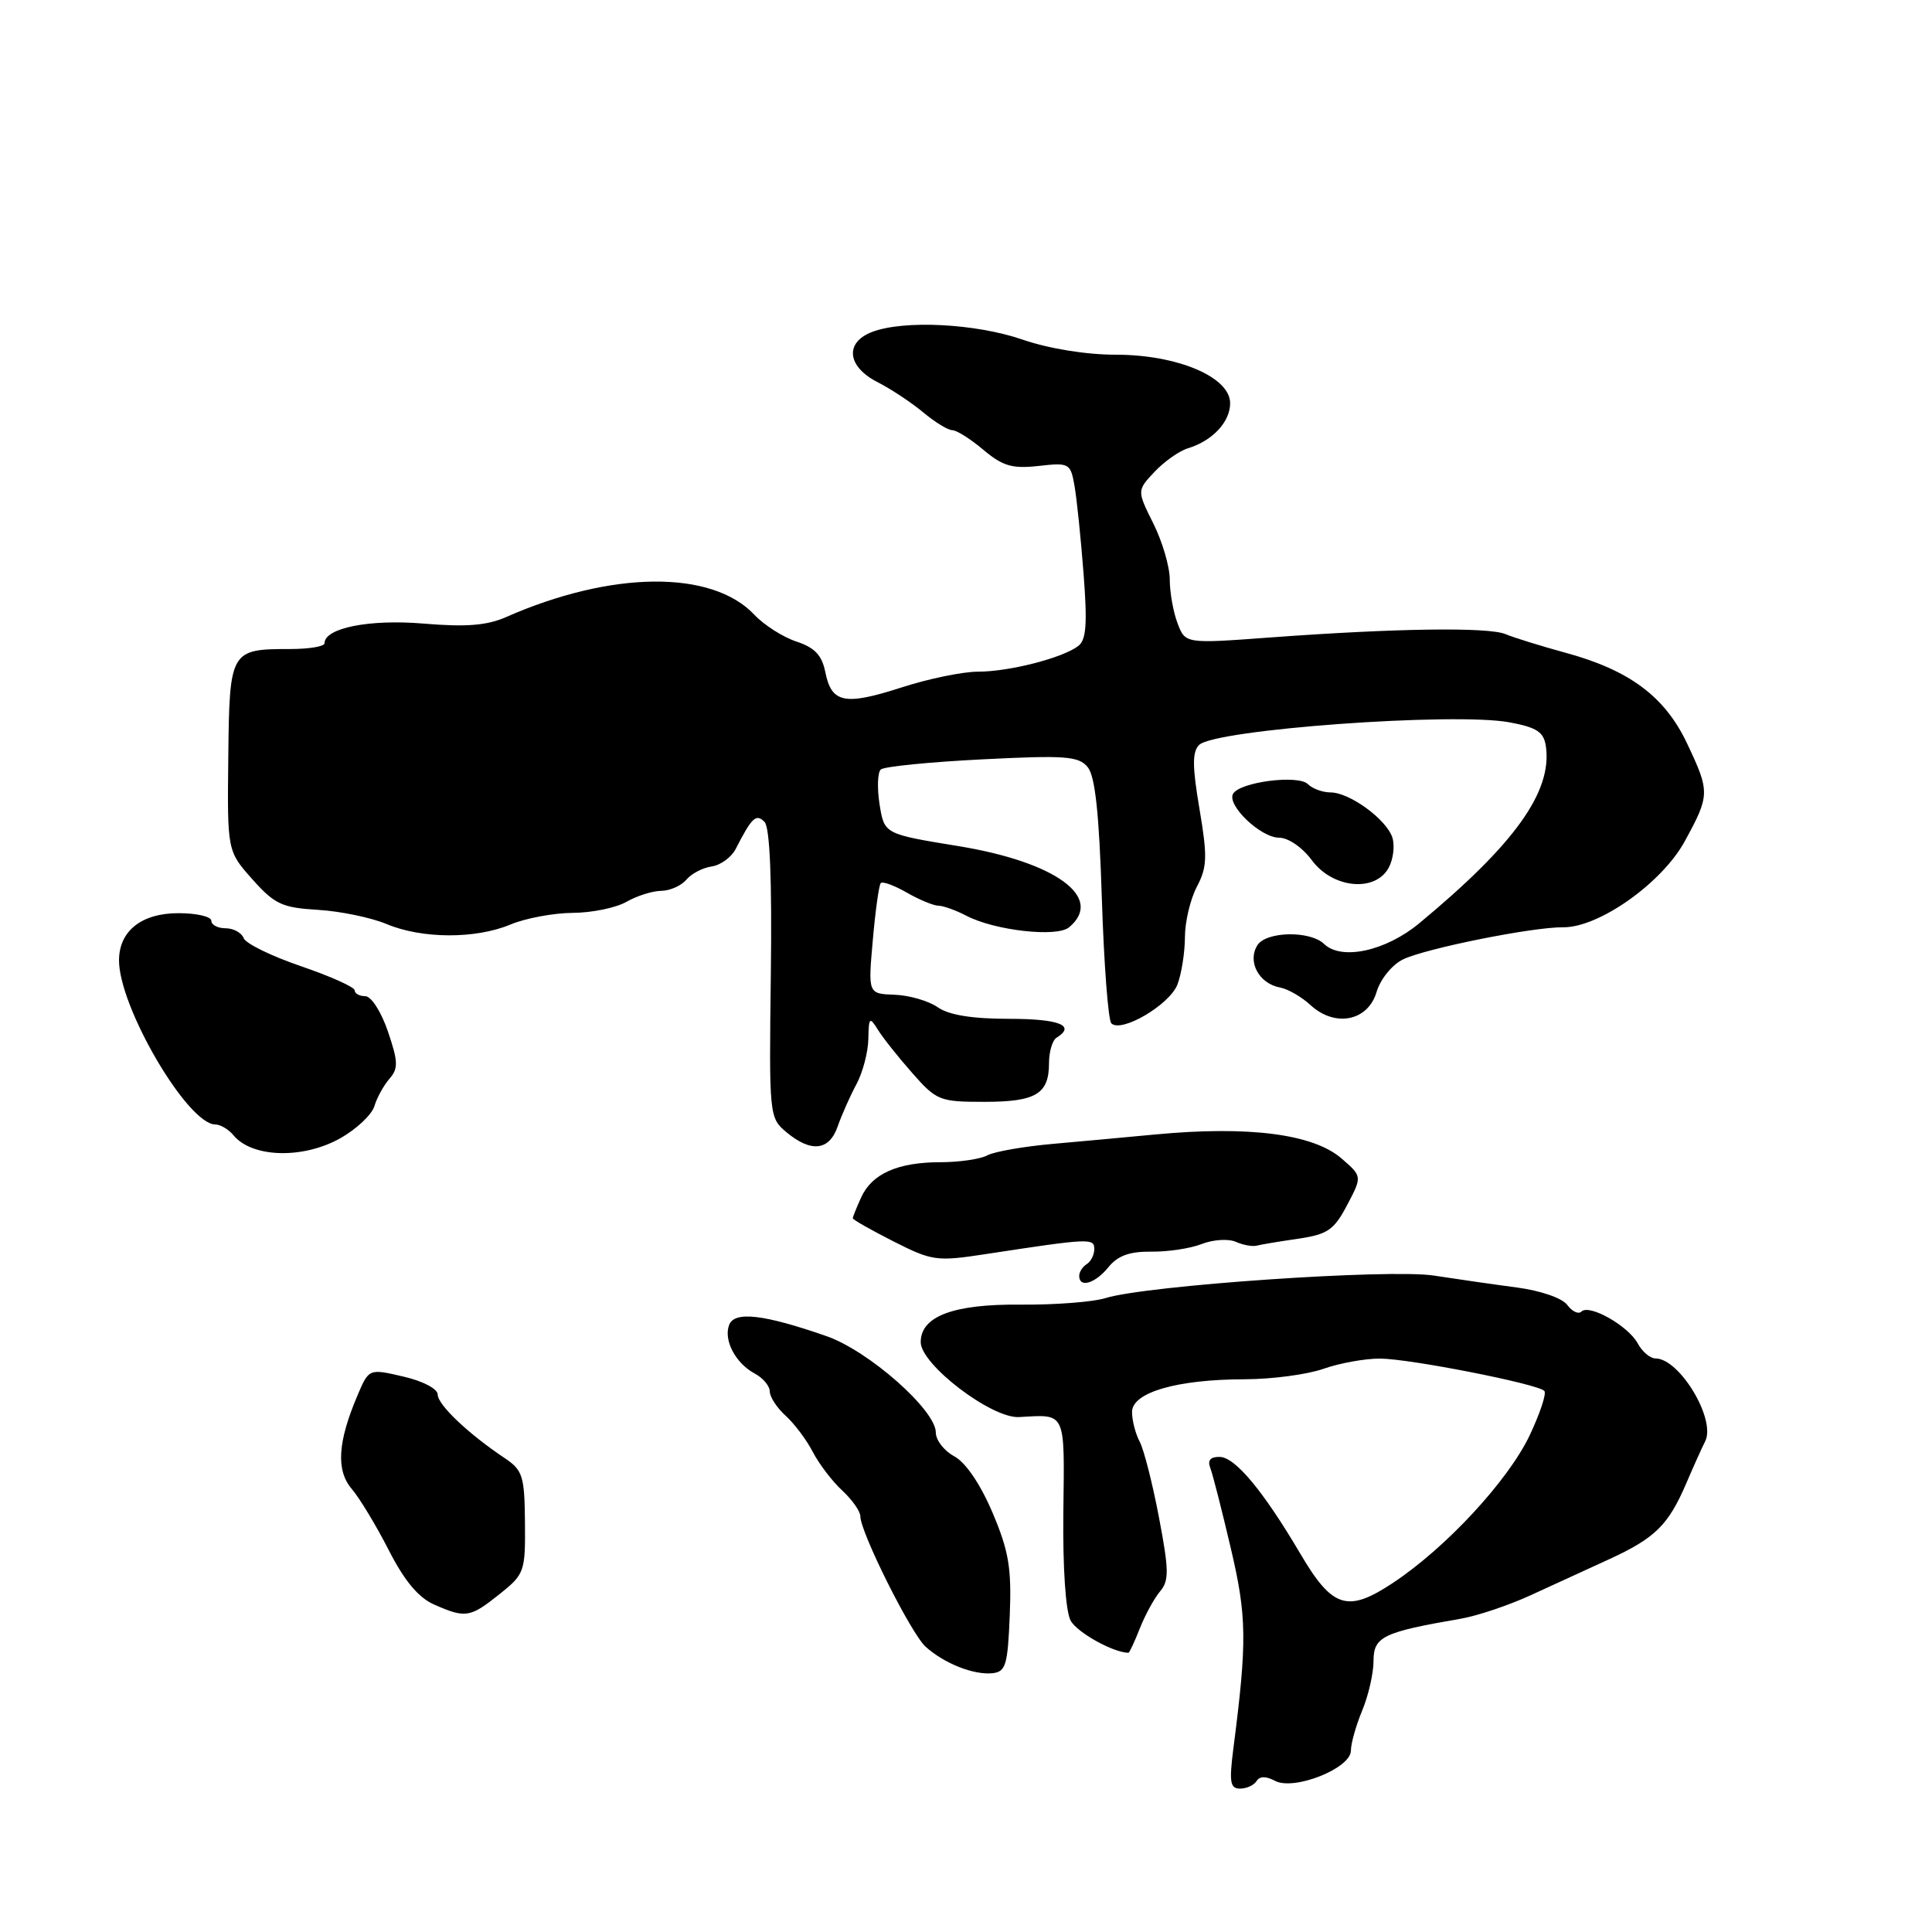 <?xml version="1.0" encoding="UTF-8" standalone="no"?>
<!DOCTYPE svg PUBLIC "-//W3C//DTD SVG 1.1//EN" "http://www.w3.org/Graphics/SVG/1.1/DTD/svg11.dtd" >
<svg xmlns="http://www.w3.org/2000/svg" xmlns:xlink="http://www.w3.org/1999/xlink" version="1.1" viewBox="0 0 256 256">
 <g >
 <path fill="currentColor"
d=" M 166.50 236.00 C 166.91 235.34 167.75 235.33 168.94 235.97 C 171.45 237.31 179.00 234.32 179.00 231.97 C 179.00 231.02 179.68 228.63 180.50 226.65 C 181.32 224.68 182.00 221.72 182.00 220.07 C 182.00 216.87 183.28 216.26 193.50 214.50 C 195.70 214.13 199.86 212.73 202.75 211.41 C 205.64 210.08 210.37 207.91 213.28 206.58 C 219.33 203.79 221.07 202.08 223.46 196.50 C 224.40 194.30 225.52 191.82 225.94 190.99 C 227.42 188.11 222.56 180.00 219.36 180.00 C 218.65 180.00 217.59 179.10 217.01 178.01 C 215.76 175.69 210.58 172.75 209.55 173.79 C 209.16 174.18 208.31 173.78 207.67 172.91 C 207.00 172.00 204.15 171.02 201.00 170.60 C 197.97 170.20 193.03 169.49 190.00 169.02 C 184.10 168.11 151.90 170.32 146.50 172.00 C 144.85 172.52 139.78 172.91 135.23 172.87 C 126.34 172.78 122.00 174.41 122.00 177.84 C 122.00 180.81 131.39 187.97 135.03 187.77 C 141.31 187.41 141.06 186.88 140.90 200.34 C 140.81 207.69 141.20 213.50 141.86 214.73 C 142.69 216.30 147.55 219.00 149.53 219.00 C 149.65 219.00 150.34 217.54 151.04 215.75 C 151.75 213.96 152.96 211.76 153.72 210.86 C 154.92 209.45 154.90 208.04 153.57 201.07 C 152.72 196.58 151.57 192.07 151.01 191.02 C 150.46 189.98 150.00 188.22 150.00 187.10 C 150.00 184.50 155.95 182.77 164.98 182.76 C 168.54 182.75 173.21 182.13 175.35 181.38 C 177.50 180.62 180.88 180.01 182.88 180.02 C 186.79 180.04 203.70 183.36 204.63 184.30 C 204.95 184.62 204.07 187.26 202.69 190.19 C 199.83 196.20 191.59 205.10 184.56 209.75 C 178.56 213.73 176.55 213.09 172.32 205.91 C 167.42 197.60 163.69 193.10 161.64 193.05 C 160.39 193.02 159.97 193.49 160.37 194.51 C 160.69 195.34 161.91 200.12 163.08 205.12 C 165.22 214.21 165.26 217.47 163.42 231.75 C 162.86 236.14 163.00 237.00 164.31 237.00 C 165.18 237.00 166.16 236.55 166.50 236.00 Z  M 133.80 214.01 C 134.05 207.75 133.67 205.52 131.50 200.40 C 129.90 196.64 127.95 193.78 126.45 192.97 C 125.10 192.25 124.00 190.83 124.00 189.81 C 124.00 186.84 115.08 178.97 109.50 177.04 C 101.20 174.15 97.33 173.71 96.62 175.55 C 95.84 177.57 97.46 180.64 100.02 182.01 C 101.11 182.59 102.00 183.66 102.00 184.38 C 102.00 185.10 102.95 186.55 104.10 187.59 C 105.26 188.64 106.88 190.80 107.70 192.39 C 108.52 193.97 110.27 196.28 111.60 197.50 C 112.92 198.73 114.00 200.26 114.00 200.91 C 114.00 203.04 120.72 216.46 122.65 218.20 C 125.13 220.43 129.01 221.96 131.50 221.71 C 133.27 221.52 133.53 220.65 133.80 214.01 Z  M 66.17 211.25 C 69.50 208.59 69.62 208.28 69.56 201.73 C 69.51 195.60 69.26 194.81 66.91 193.23 C 62.09 190.02 58.00 186.14 58.00 184.79 C 58.00 184.03 56.05 183.00 53.44 182.40 C 48.88 181.34 48.88 181.34 47.36 184.92 C 44.74 191.09 44.51 194.83 46.61 197.29 C 47.65 198.51 49.85 202.15 51.50 205.38 C 53.57 209.44 55.43 211.68 57.50 212.60 C 61.69 214.45 62.28 214.35 66.17 211.25 Z  M 146.88 167.90 C 148.11 166.38 149.68 165.82 152.54 165.85 C 154.72 165.88 157.73 165.43 159.23 164.84 C 160.73 164.25 162.76 164.12 163.73 164.54 C 164.70 164.97 165.95 165.20 166.50 165.06 C 167.05 164.91 169.53 164.50 172.00 164.14 C 175.92 163.56 176.76 162.99 178.50 159.68 C 180.50 155.88 180.50 155.88 177.78 153.52 C 174.03 150.25 165.47 149.15 153.00 150.33 C 149.43 150.67 143.36 151.23 139.51 151.57 C 135.67 151.91 131.76 152.59 130.83 153.09 C 129.89 153.59 127.10 154.00 124.61 154.00 C 118.96 154.00 115.54 155.52 114.11 158.66 C 113.50 160.00 113.00 161.24 113.00 161.43 C 113.00 161.61 115.43 162.99 118.39 164.49 C 123.52 167.09 124.11 167.17 130.64 166.17 C 144.39 164.07 145.00 164.04 145.00 165.50 C 145.00 166.26 144.55 167.16 144.00 167.50 C 143.45 167.84 143.00 168.54 143.00 169.06 C 143.00 170.71 145.12 170.07 146.88 167.90 Z  M 45.10 150.82 C 47.23 149.62 49.26 147.71 49.61 146.57 C 49.95 145.43 50.86 143.79 51.62 142.92 C 52.79 141.58 52.76 140.66 51.40 136.67 C 50.52 134.08 49.19 132.00 48.41 132.00 C 47.63 132.00 47.00 131.65 47.00 131.23 C 47.00 130.80 43.80 129.37 39.89 128.03 C 35.99 126.70 32.56 125.03 32.29 124.31 C 32.01 123.59 30.93 123.00 29.89 123.00 C 28.85 123.00 28.00 122.55 28.00 122.00 C 28.00 121.45 26.04 121.00 23.65 121.00 C 18.78 121.00 15.81 123.33 15.77 127.19 C 15.71 133.37 24.86 149.00 28.54 149.00 C 29.21 149.00 30.29 149.65 30.95 150.44 C 33.42 153.42 40.16 153.60 45.10 150.82 Z  M 111.00 149.25 C 111.53 147.74 112.64 145.23 113.48 143.67 C 114.32 142.11 115.03 139.41 115.06 137.67 C 115.11 134.80 115.23 134.68 116.31 136.42 C 116.96 137.48 119.01 140.06 120.87 142.17 C 124.09 145.83 124.50 146.00 130.42 146.00 C 137.27 146.00 139.00 144.96 139.00 140.86 C 139.00 139.35 139.45 137.84 140.00 137.50 C 142.60 135.89 140.36 135.00 133.72 135.00 C 128.81 135.00 125.74 134.50 124.26 133.47 C 123.06 132.63 120.49 131.88 118.55 131.81 C 115.02 131.68 115.02 131.68 115.65 124.59 C 115.99 120.69 116.47 117.28 116.70 117.02 C 116.94 116.75 118.49 117.32 120.15 118.27 C 121.80 119.22 123.69 120.00 124.33 120.01 C 124.97 120.01 126.65 120.61 128.05 121.34 C 131.80 123.30 140.02 124.23 141.65 122.88 C 146.38 118.95 139.91 114.21 126.91 112.10 C 117.18 110.51 117.18 110.51 116.55 106.60 C 116.21 104.44 116.28 102.36 116.71 101.96 C 117.15 101.57 123.18 100.97 130.12 100.62 C 141.16 100.06 142.91 100.19 144.12 101.64 C 145.11 102.83 145.64 107.74 146.00 119.07 C 146.28 127.74 146.84 135.18 147.26 135.60 C 148.58 136.91 155.00 133.13 156.02 130.44 C 156.56 129.03 157.00 126.21 157.01 124.18 C 157.01 122.16 157.72 119.15 158.59 117.50 C 159.96 114.90 160.01 113.53 158.94 107.20 C 157.98 101.55 157.97 99.63 158.89 98.71 C 160.94 96.66 192.69 94.35 200.00 95.71 C 203.66 96.39 204.56 96.99 204.84 98.90 C 205.69 104.90 200.73 111.84 188.07 122.33 C 183.61 126.03 177.75 127.30 175.45 125.08 C 173.59 123.29 167.78 123.40 166.61 125.25 C 165.25 127.41 166.81 130.33 169.61 130.85 C 170.65 131.04 172.47 132.09 173.65 133.18 C 176.90 136.17 181.26 135.31 182.40 131.45 C 182.91 129.74 184.44 127.85 185.90 127.13 C 188.83 125.69 203.11 122.82 207.13 122.87 C 211.85 122.92 220.20 117.02 223.23 111.49 C 226.58 105.36 226.59 104.94 223.55 98.52 C 220.62 92.31 215.93 88.81 207.50 86.51 C 204.20 85.61 200.60 84.49 199.50 84.03 C 197.25 83.07 184.95 83.24 168.28 84.47 C 157.06 85.30 157.06 85.30 156.03 82.58 C 155.46 81.09 155.00 78.49 155.00 76.79 C 155.00 75.10 154.02 71.76 152.82 69.36 C 150.65 65.00 150.65 65.00 152.98 62.52 C 154.27 61.15 156.26 59.75 157.41 59.40 C 160.66 58.41 163.00 55.91 163.00 53.43 C 163.00 49.96 156.02 47.00 147.84 47.00 C 143.92 47.00 138.99 46.20 135.50 45.00 C 129.29 42.86 119.77 42.38 115.57 43.98 C 111.91 45.37 112.23 48.56 116.25 50.62 C 118.04 51.53 120.77 53.34 122.33 54.64 C 123.88 55.94 125.62 57.00 126.18 57.00 C 126.75 57.00 128.61 58.17 130.31 59.61 C 132.87 61.76 134.13 62.13 137.62 61.74 C 141.68 61.28 141.85 61.38 142.38 64.38 C 142.68 66.10 143.22 71.34 143.58 76.03 C 144.09 82.67 143.94 84.79 142.87 85.60 C 140.79 87.19 133.72 89.00 129.59 89.00 C 127.57 89.00 123.00 89.94 119.43 91.10 C 111.92 93.52 110.18 93.17 109.36 89.06 C 108.91 86.82 107.96 85.81 105.53 85.01 C 103.75 84.42 101.25 82.83 99.97 81.47 C 94.35 75.49 81.07 75.60 67.07 81.76 C 64.50 82.89 61.76 83.10 56.14 82.63 C 48.96 82.02 43.00 83.21 43.00 85.24 C 43.00 85.66 40.95 86.00 38.43 86.00 C 30.51 86.00 30.40 86.18 30.25 100.31 C 30.11 112.76 30.11 112.76 33.44 116.51 C 36.39 119.82 37.38 120.28 42.14 120.56 C 45.09 120.74 49.17 121.58 51.22 122.44 C 55.92 124.41 63.01 124.44 67.65 122.50 C 69.63 121.67 73.33 120.98 75.87 120.96 C 78.42 120.95 81.62 120.29 83.00 119.50 C 84.38 118.71 86.46 118.05 87.63 118.04 C 88.80 118.02 90.29 117.35 90.95 116.56 C 91.61 115.77 93.11 114.98 94.30 114.81 C 95.48 114.64 96.91 113.60 97.48 112.50 C 99.63 108.30 100.18 107.78 101.30 108.90 C 102.01 109.61 102.30 116.45 102.14 129.04 C 101.90 147.84 101.93 148.12 104.20 150.02 C 107.48 152.75 109.88 152.49 111.00 149.25 Z  M 184.02 114.96 C 184.62 113.84 184.83 112.05 184.50 110.99 C 183.73 108.58 178.83 105.00 176.30 105.00 C 175.25 105.00 173.90 104.50 173.30 103.90 C 172.03 102.63 164.36 103.60 163.40 105.16 C 162.49 106.64 167.03 111.00 169.49 111.00 C 170.70 111.00 172.58 112.29 173.84 114.00 C 176.60 117.73 182.25 118.27 184.02 114.96 Z "/>
</g>
</svg>